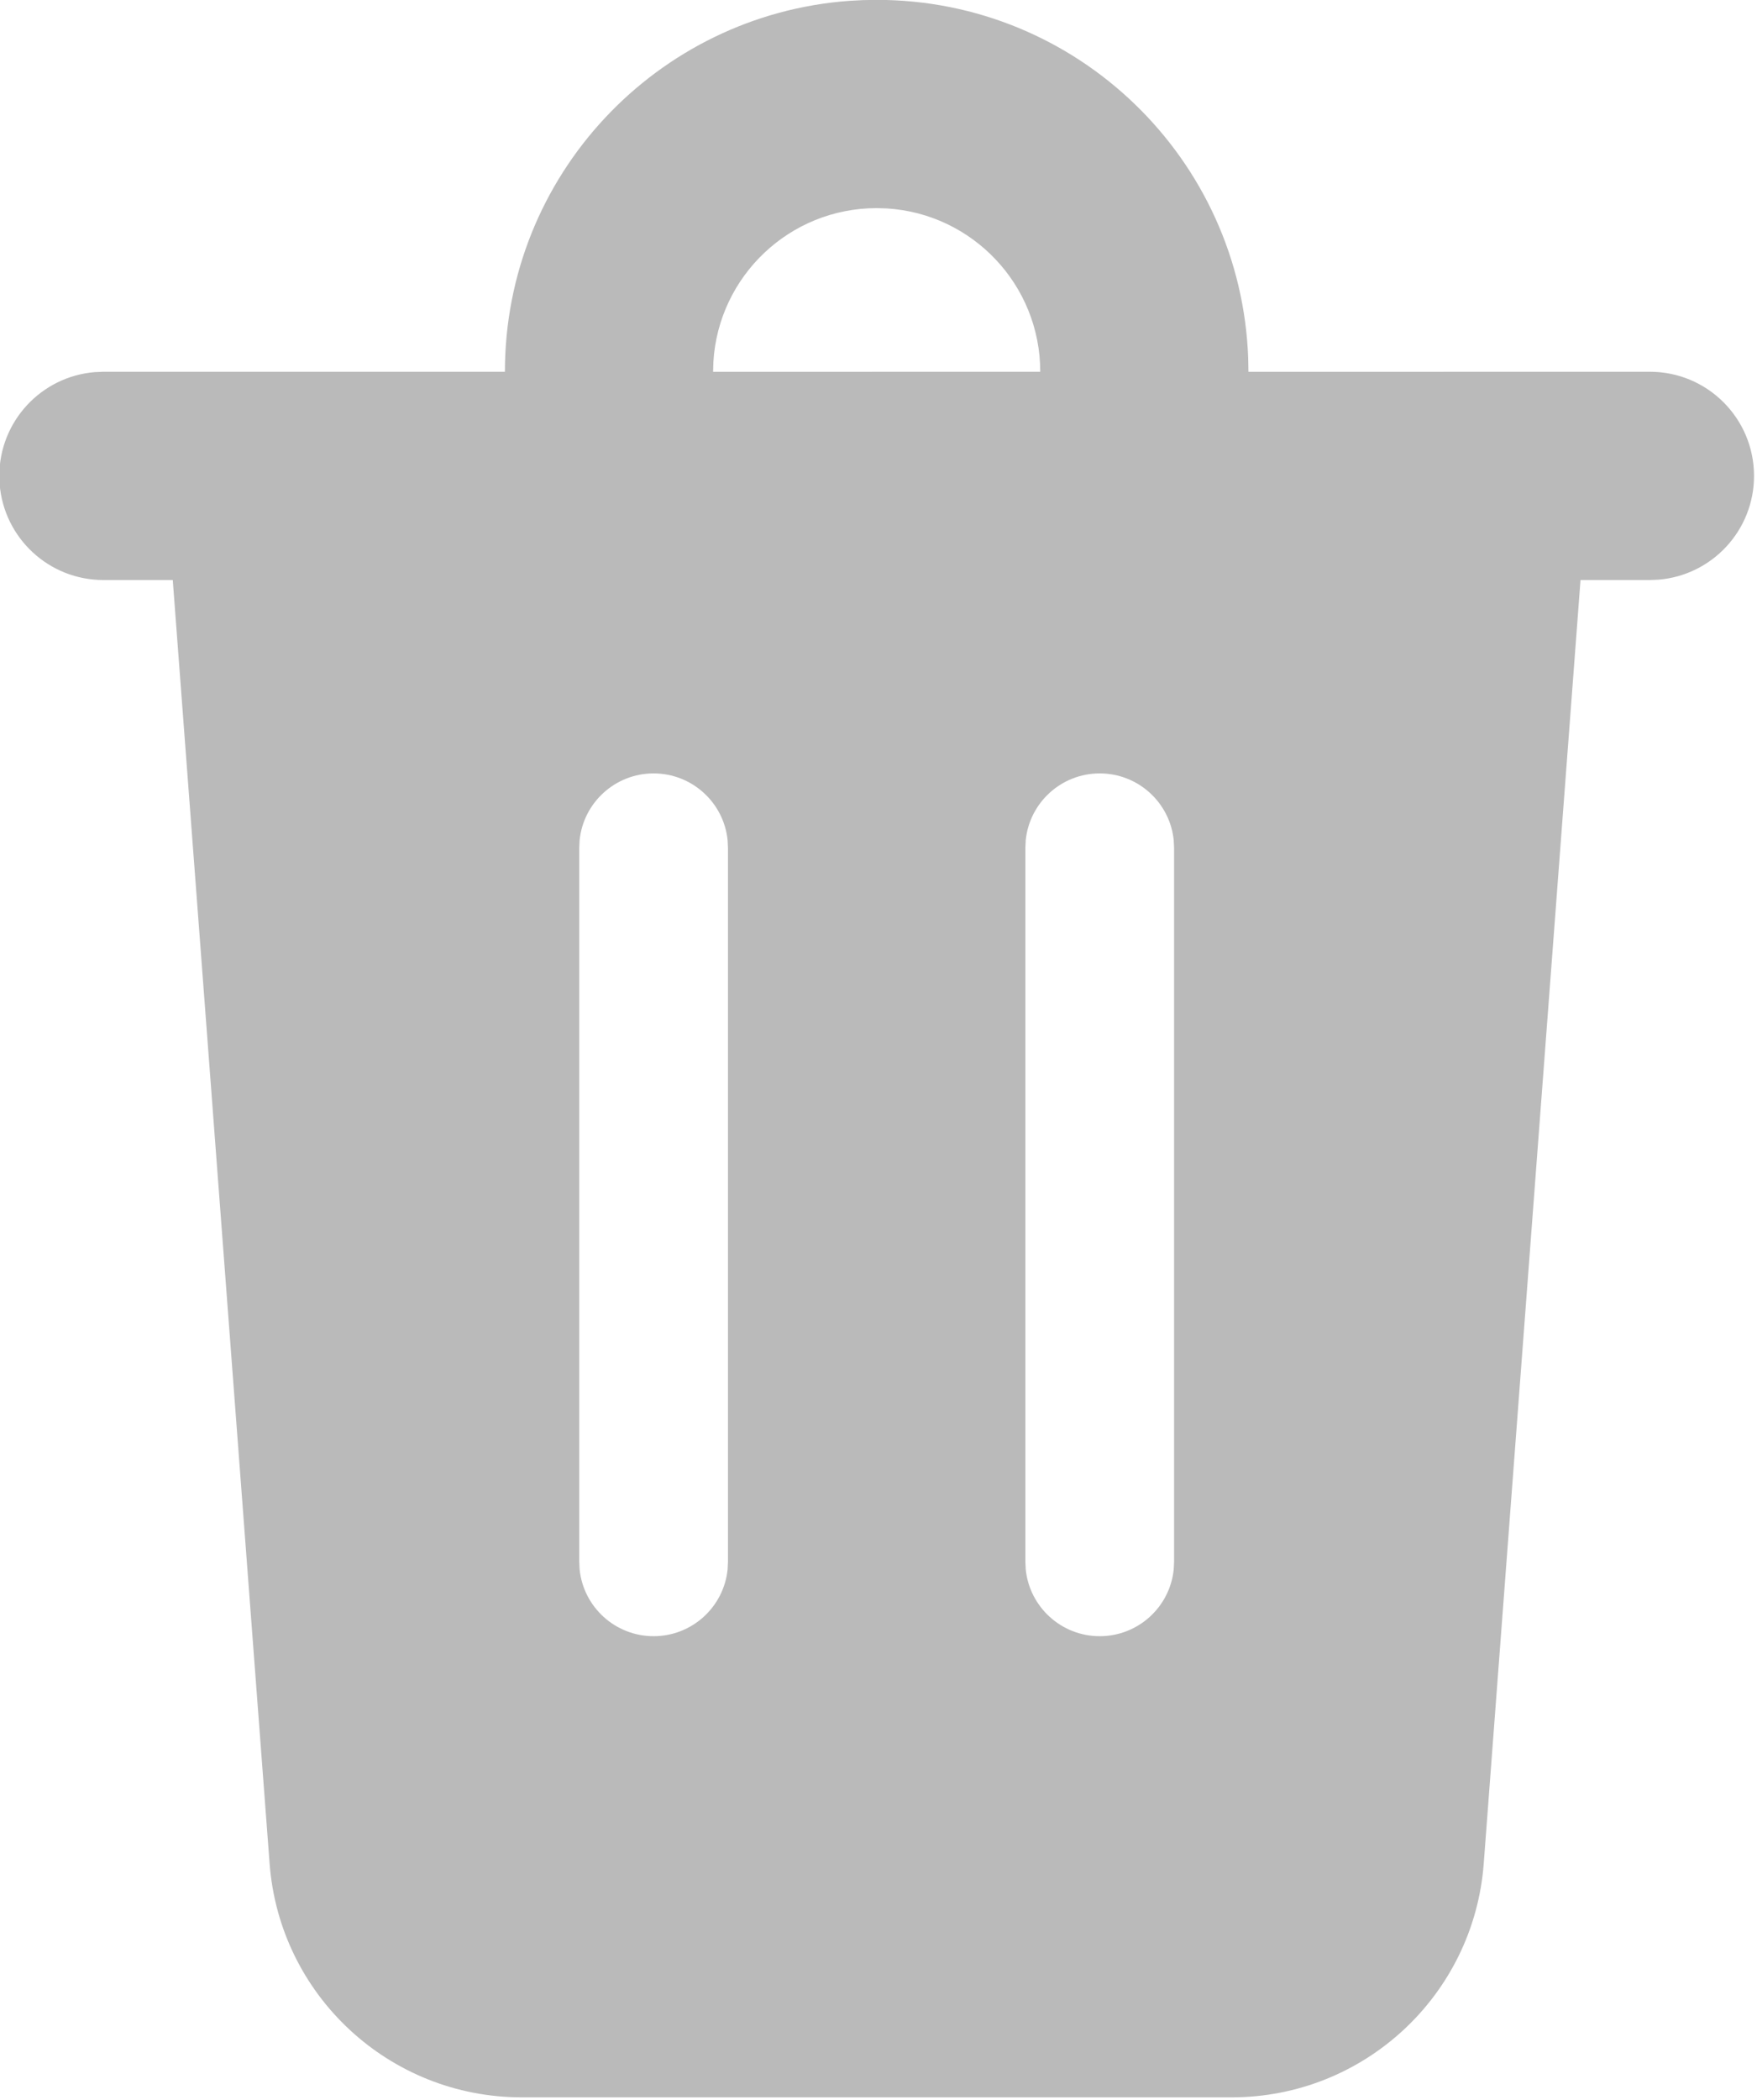 <?xml version="1.0" encoding="UTF-8" standalone="no"?>
<svg
   width="32"
   height="38.237"
   viewBox="0 0 1.92 2.294"
   version="1.1"
   id="svg9"
   sodipodi:docname="delete.svg"
   inkscape:version="1.2.2 (b0a8486541, 2022-12-01)"
   xmlns:inkscape="http://www.inkscape.org/namespaces/inkscape"
   xmlns:sodipodi="http://sodipodi.sourceforge.net/DTD/sodipodi-0.dtd"
   xmlns="http://www.w3.org/2000/svg"
   xmlns:svg="http://www.w3.org/2000/svg">
  <defs
     id="defs13" />
  <sodipodi:namedview
     id="namedview11"
     pagecolor="#ffffff"
     bordercolor="#000000"
     borderopacity="0.25"
     inkscape:showpageshadow="2"
     inkscape:pageopacity="0.0"
     inkscape:pagecheckerboard="0"
     inkscape:deskcolor="#d1d1d1"
     showgrid="false"
     inkscape:zoom="1.5284264"
     inkscape:cx="216.23546"
     inkscape:cy="171.74526"
     inkscape:window-width="1920"
     inkscape:window-height="1129"
     inkscape:window-x="0"
     inkscape:window-y="32"
     inkscape:window-maximized="1"
     inkscape:current-layer="svg9" />
  <!-- Uploaded to: SVG Repo, www.svgrepo.com, Generator: SVG Repo Mixer Tools -->
  <title
     id="title2">ic_fluent_delete_48_filled</title>
  <desc
     id="desc4">Created with Sketch.</desc>
  <g
     id="🔍-Product-Icons"
     stroke="none"
     stroke-width="1"
     fill="none"
     fill-rule="evenodd"
     transform="matrix(0.065,0,0,0.065,-0.602,-0.439)">
    <g
       id="ic_fluent_delete_48_filled"
       fill="#bababa"
       fill-rule="nonzero">
      <path
         d="m 24,6.75 c 3.375,0 6.125,2.675 6.246,6.021 L 30.25,13.001 37,13 c 0.966,0 1.75,0.784 1.75,1.75 0,0.918 -0.707,1.671 -1.606,1.744 L 37,16.5 H 35.833 L 34.206,38.07 C 34.039,40.287 32.191,42 29.968,42 H 18.032 c -2.223,0 -4.071,-1.713 -4.238,-3.93 L 12.166,16.5 H 11 c -0.918,0 -1.671,-0.707 -1.744,-1.606 L 9.25,14.75 c 0,-0.918 0.707,-1.671 1.606,-1.744 L 11,13 h 6.75 c 0,-3.298 2.555,-6 5.794,-6.234 l 0.227,-0.012 z m 3.75,13 c -0.647,0 -1.18,0.492 -1.244,1.122 L 26.5,21 v 12 l 0.006,0.128 C 26.57,33.758 27.103,34.25 27.75,34.25 c 0.647,0 1.18,-0.492 1.244,-1.122 L 29,33 V 21 L 28.994,20.872 C 28.93,20.242 28.397,19.75 27.75,19.75 Z m -7.5,0 c -0.647,0 -1.18,0.492 -1.244,1.122 L 19,21 v 12 l 0.006,0.128 C 19.07,33.758 19.603,34.25 20.25,34.25 c 0.647,0 1.18,-0.492 1.244,-1.122 L 21.5,33 V 21 L 21.494,20.872 C 21.43,20.242 20.897,19.75 20.25,19.75 Z M 24.168,10.255 24,10.25 c -1.463,0 -2.658,1.142 -2.745,2.582 L 21.25,13.001 26.75,13 c 0,-1.463 -1.142,-2.658 -2.582,-2.745 z"
         id="🎨-Color" />
    </g>
  </g>
</svg>
